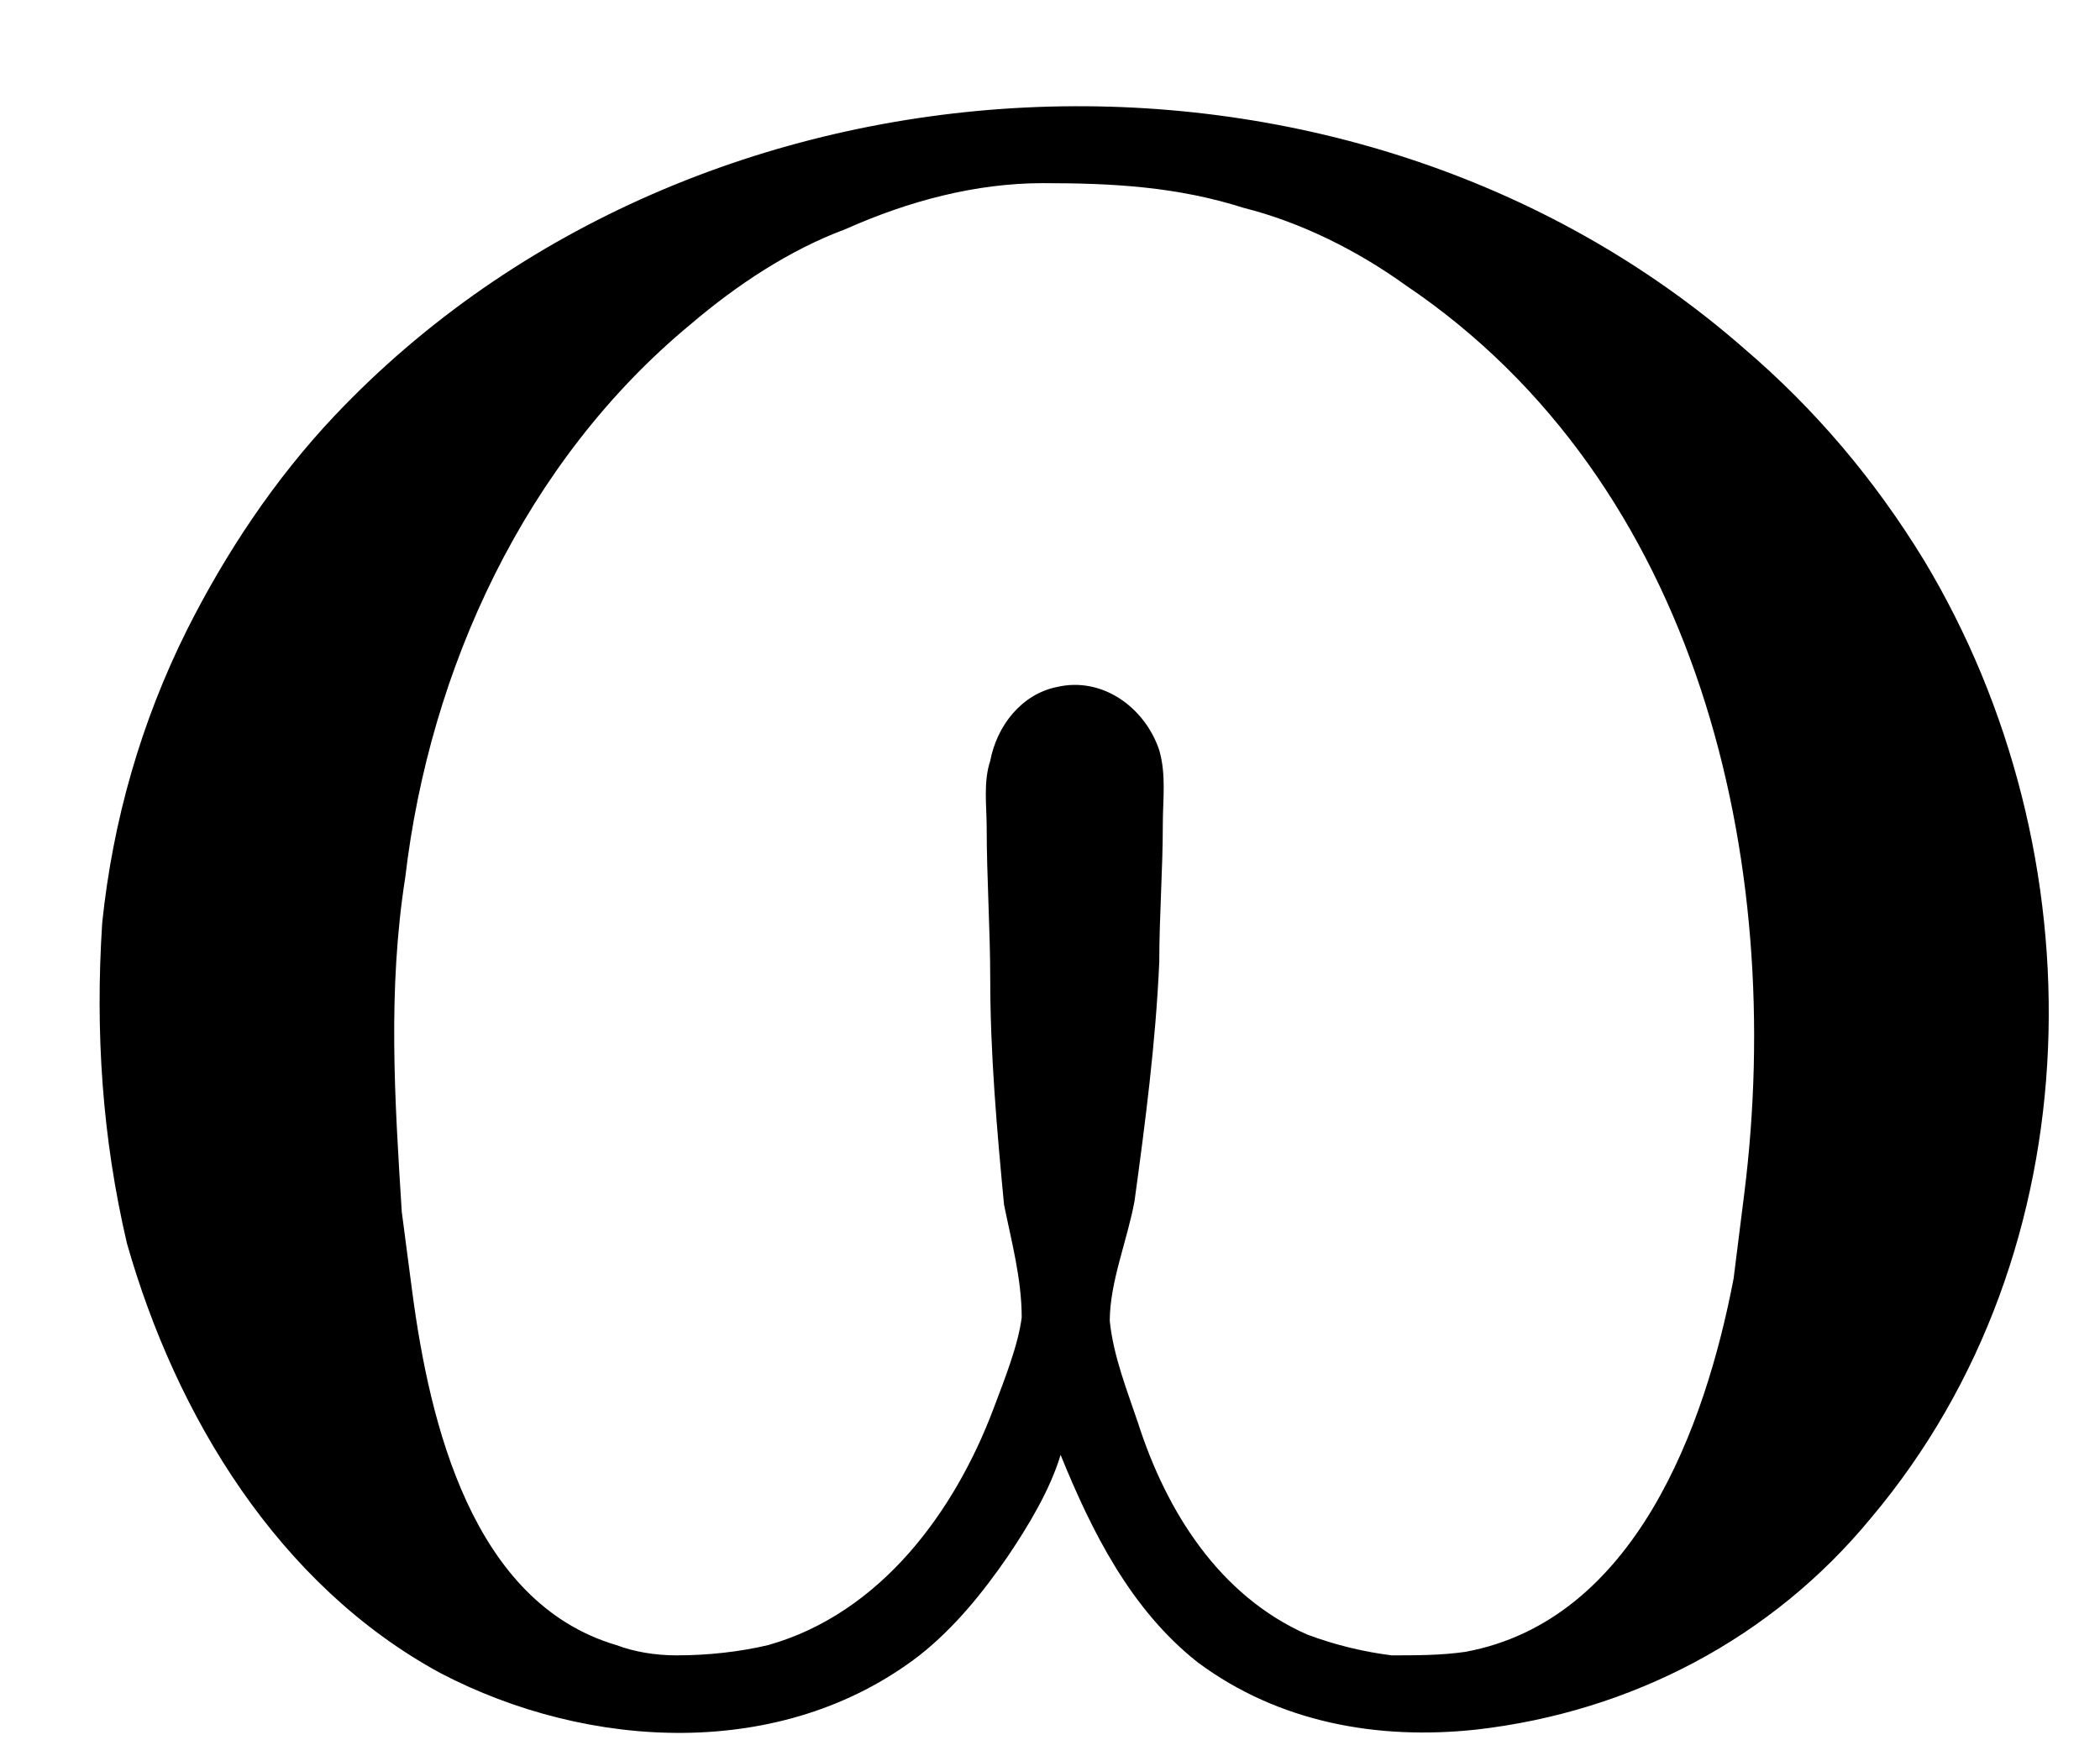<?xml version='1.0' encoding='UTF-8'?>
<!-- This file was generated by dvisvgm 2.9.1 -->
<svg version='1.1' xmlns='http://www.w3.org/2000/svg' xmlns:xlink='http://www.w3.org/1999/xlink' viewBox='76.712 57.963 5.938 4.981'>
<defs>
<path id='g0-209' d='M2.999-.687C3.088-.468 3.198-.249 3.387-.1C3.616 .07 3.895 .12 4.174 .09C4.613 .04 5.011-.169 5.29-.508C5.928-1.265 5.938-2.391 5.44-3.218C5.3-3.447 5.131-3.646 4.932-3.816C3.806-4.802 1.973-4.712 .946-3.626C.777-3.447 .638-3.238 .528-3.019C.399-2.76 .319-2.481 .289-2.192C.269-1.883 .289-1.584 .359-1.285C.498-.797 .787-.319 1.245-.07C1.664 .149 2.212 .179 2.6-.12C2.7-.199 2.78-.299 2.849-.399C2.909-.488 2.969-.588 2.999-.687ZM2.989-2.859C2.889-2.839 2.819-2.75 2.8-2.65C2.78-2.59 2.79-2.521 2.79-2.461C2.79-2.321 2.8-2.172 2.8-2.032C2.8-1.823 2.819-1.604 2.839-1.395C2.859-1.295 2.889-1.186 2.889-1.076C2.879-.996 2.839-.897 2.809-.817C2.7-.528 2.491-.239 2.172-.149C2.092-.13 2.002-.12 1.913-.12C1.853-.12 1.793-.13 1.743-.149C1.335-.269 1.215-.777 1.166-1.146C1.156-1.225 1.146-1.295 1.136-1.375C1.116-1.694 1.096-2.002 1.146-2.321C1.215-2.909 1.484-3.497 1.953-3.885C2.082-3.995 2.232-4.095 2.391-4.154C2.57-4.234 2.76-4.284 2.949-4.284C3.148-4.284 3.328-4.274 3.517-4.214C3.676-4.174 3.836-4.095 3.975-3.995C4.802-3.437 5.051-2.371 4.932-1.425C4.922-1.345 4.912-1.265 4.902-1.186C4.822-.767 4.623-.219 4.144-.13C4.075-.12 4.005-.12 3.935-.12C3.856-.13 3.776-.149 3.696-.179C3.447-.289 3.298-.528 3.218-.777C3.188-.867 3.148-.966 3.138-1.066C3.138-1.176 3.188-1.295 3.208-1.405C3.238-1.624 3.268-1.853 3.278-2.082C3.278-2.212 3.288-2.341 3.288-2.471C3.288-2.54 3.298-2.61 3.278-2.68C3.238-2.8 3.118-2.889 2.989-2.859Z'/>
</defs>
<g id="Guides">
  <g id="H-reference" style="fill:#27AAE1;stroke:none;" transform="matrix(1 0 0 1 339 696)">
   <path d="M 54.932 0 L 57.666 0 L 30.566 -70.459 L 28.076 -70.459 L 0.977 0 L 3.662 0 L 12.94 -24.463 L 45.703 -24.463 Z M 29.199 -67.09 L 29.443 -67.09 L 44.824 -26.709 L 13.818 -26.709 Z"/>
  </g>
  <line id="Baseline-S" style="fill:none;stroke:#27AAE1;opacity:1;stroke-width:0.577;" x1="263" x2="3036" y1="696" y2="696"/>
  <line id="Capline-S" style="fill:none;stroke:#27AAE1;opacity:1;stroke-width:0.577;" x1="263" x2="3036" y1="625.541" y2="625.541"/>
  <g id="H-reference" style="fill:#27AAE1;stroke:none;" transform="matrix(1 0 0 1 339 1126)">
   <path d="M 54.932 0 L 57.666 0 L 30.566 -70.459 L 28.076 -70.459 L 0.977 0 L 3.662 0 L 12.94 -24.463 L 45.703 -24.463 Z M 29.199 -67.09 L 29.443 -67.09 L 44.824 -26.709 L 13.818 -26.709 Z"/>
  </g>
  <line id="Baseline-M" style="fill:none;stroke:#27AAE1;opacity:1;stroke-width:0.577;" x1="263" x2="3036" y1="1126" y2="1126"/>
  <line id="Capline-M" style="fill:none;stroke:#27AAE1;opacity:1;stroke-width:0.577;" x1="263" x2="3036" y1="1055.54" y2="1055.54"/>
  <g id="H-reference" style="fill:#27AAE1;stroke:none;" transform="matrix(1 0 0 1 339 1556)">
   <path d="M 54.932 0 L 57.666 0 L 30.566 -70.459 L 28.076 -70.459 L 0.977 0 L 3.662 0 L 12.94 -24.463 L 45.703 -24.463 Z M 29.199 -67.09 L 29.443 -67.09 L 44.824 -26.709 L 13.818 -26.709 Z"/>
  </g>
  <line id="Baseline-L" style="fill:none;stroke:#27AAE1;opacity:1;stroke-width:0.577;" x1="263" x2="3036" y1="1556" y2="1556"/>
  <line id="Capline-L" style="fill:none;stroke:#27AAE1;opacity:1;stroke-width:0.577;" x1="263" x2="3036" y1="1485.54" y2="1485.54"/>
  <rect height="119.336" id="left-margin" style="fill:#00AEEF;stroke:none;opacity:0.4;" width="12.451" x="1394.06" y="1030.79"/>
  <rect height="119.336" id="right-margin" style="fill:#00AEEF;stroke:none;opacity:0.4;" width="12.451" x="1493.18" y="1030.79"/>
</g>
<g id='Regular-M'>
<use x='76.712' y='62.765' xlink:href='#g0-209'/>
</g>
</svg>